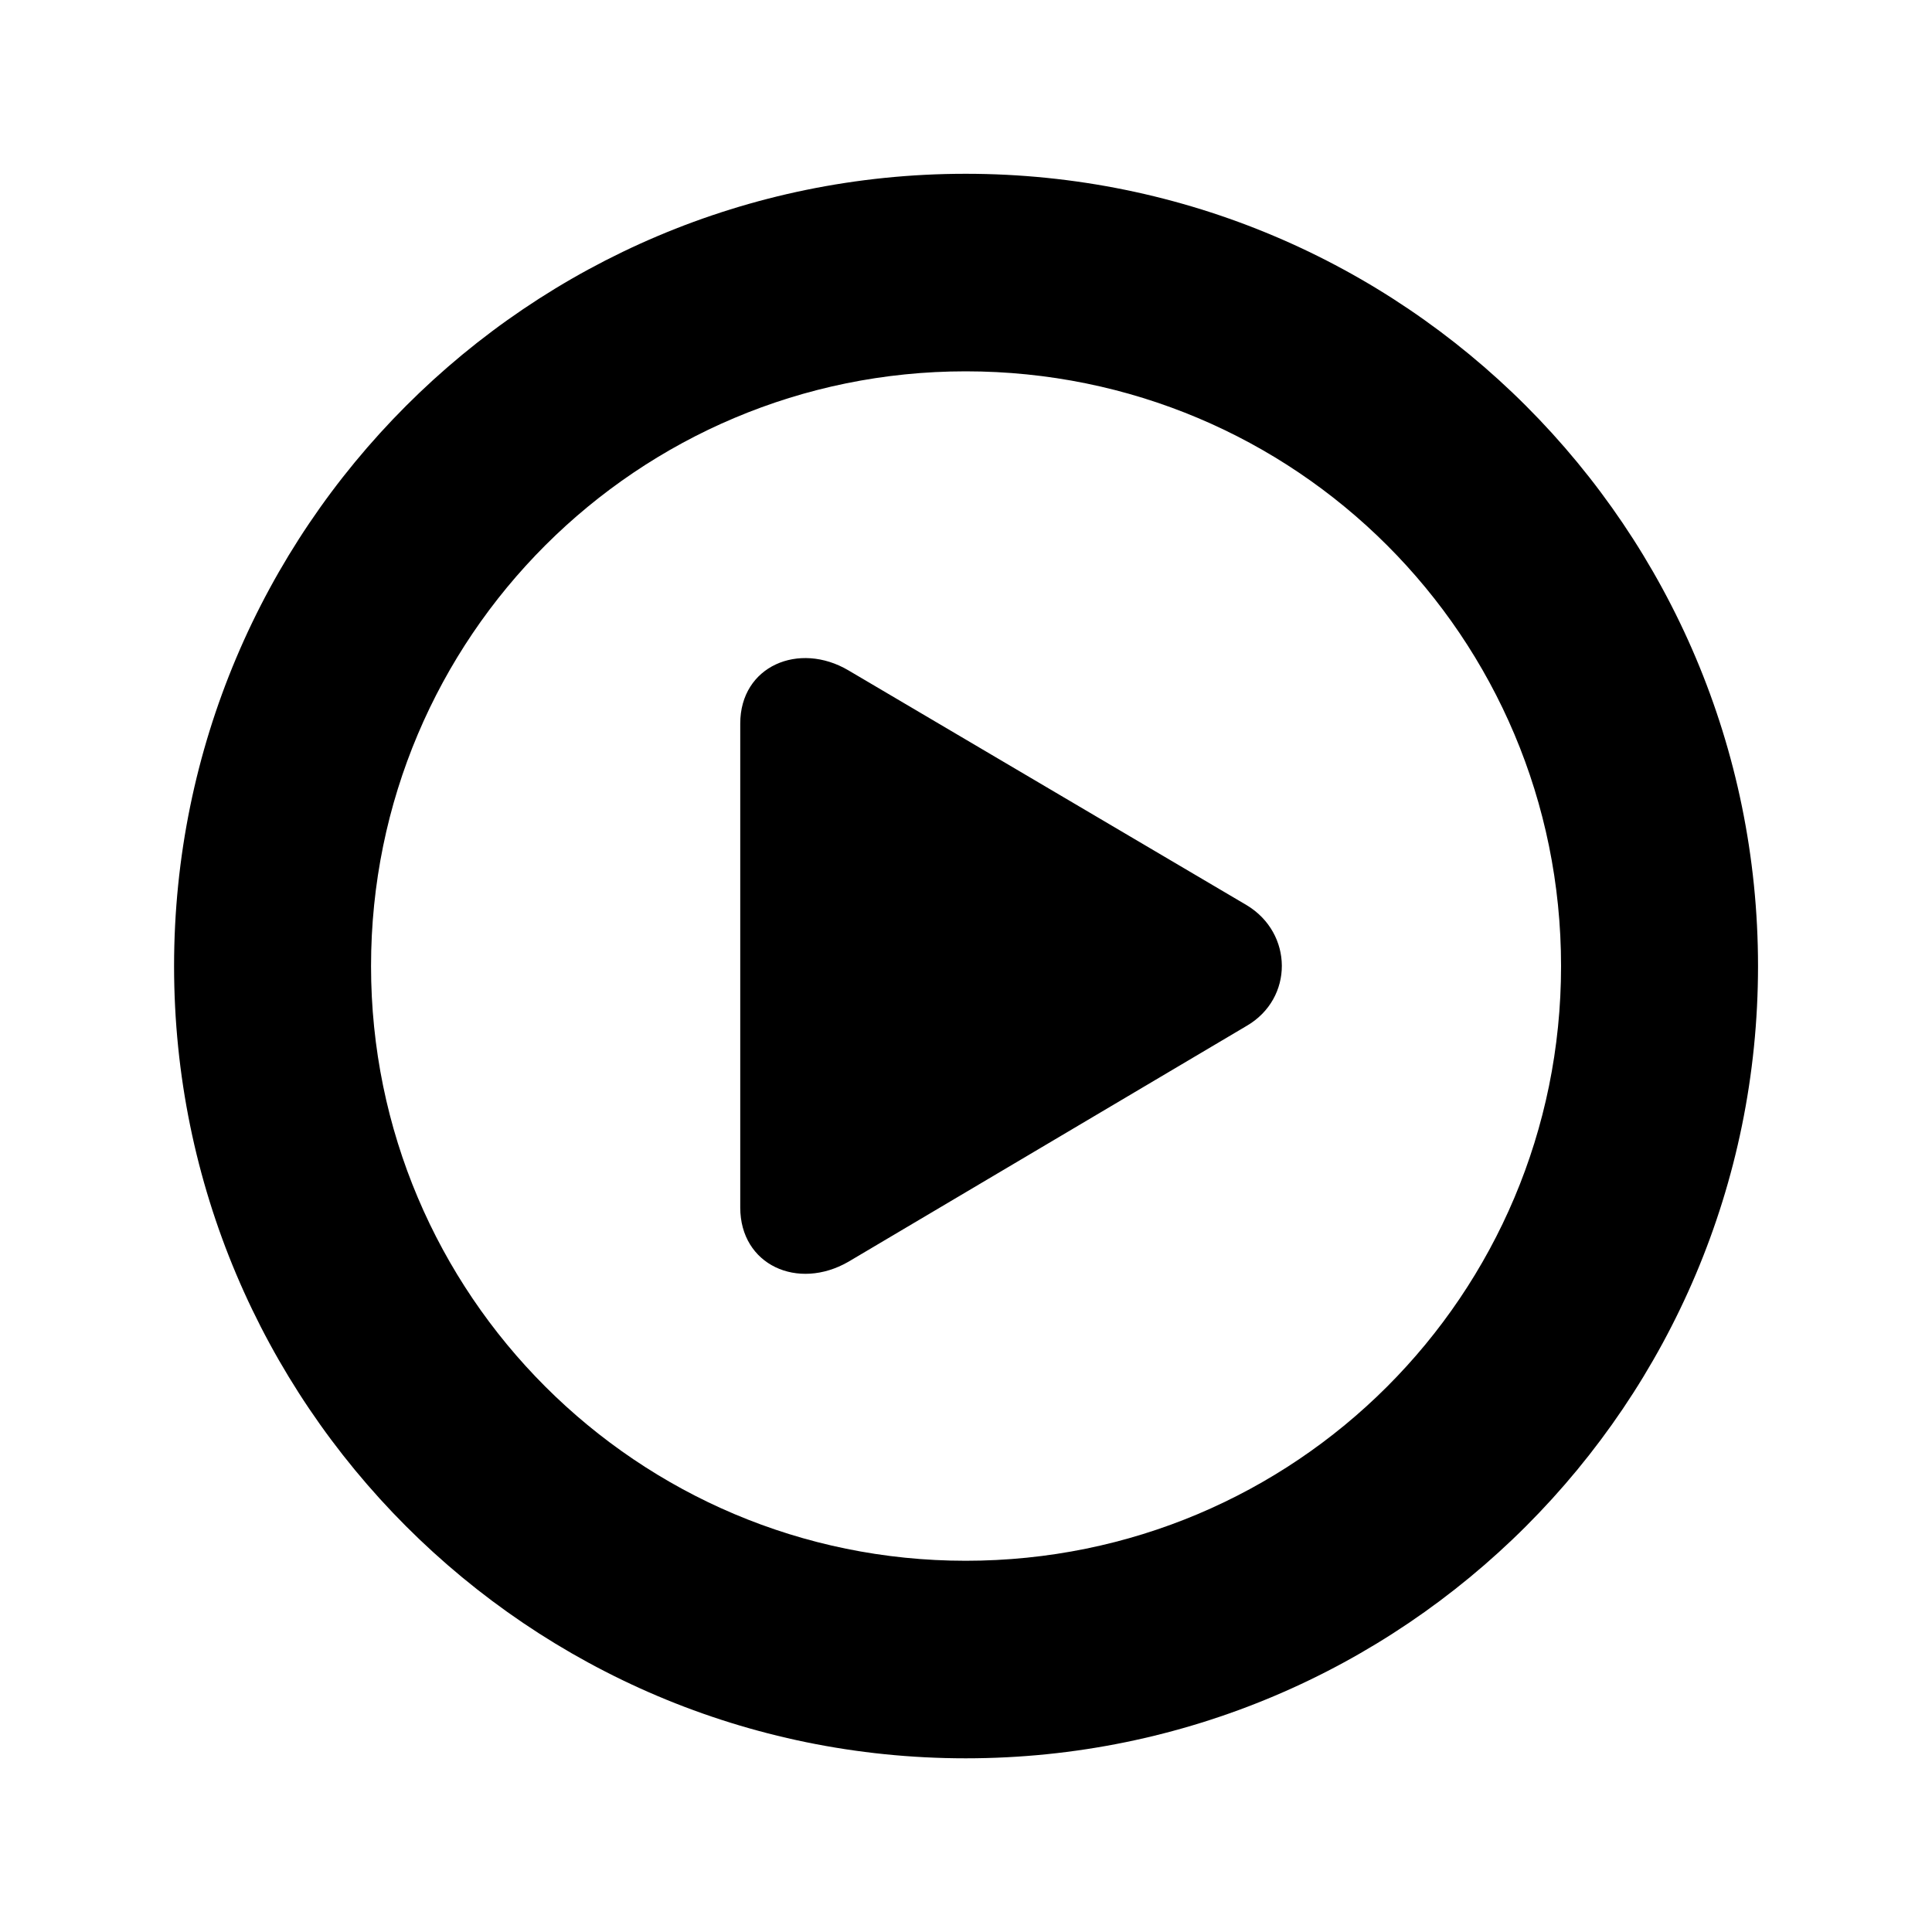 <svg width="20" height="20" viewBox="0 0 20 20" fill="currentColor" xmlns="http://www.w3.org/2000/svg">
<path d="M9.997 18.202C14.53 18.202 18.199 14.527 18.199 10.001C18.199 5.474 14.53 1.799 9.997 1.799C5.471 1.799 1.802 5.474 1.802 10.001C1.802 14.527 5.471 18.202 9.997 18.202ZM9.997 16.157C6.601 16.157 3.841 13.403 3.841 10.001C3.841 6.593 6.601 3.844 9.997 3.844C13.411 3.844 16.16 6.593 16.16 10.001C16.16 13.403 13.411 16.157 9.997 16.157ZM8.782 13.062L12.905 10.62C13.394 10.336 13.388 9.66 12.905 9.37L8.782 6.939C8.271 6.638 7.663 6.894 7.663 7.49V12.5C7.663 13.096 8.259 13.363 8.782 13.062Z" fill="currentColor"/>
</svg>
